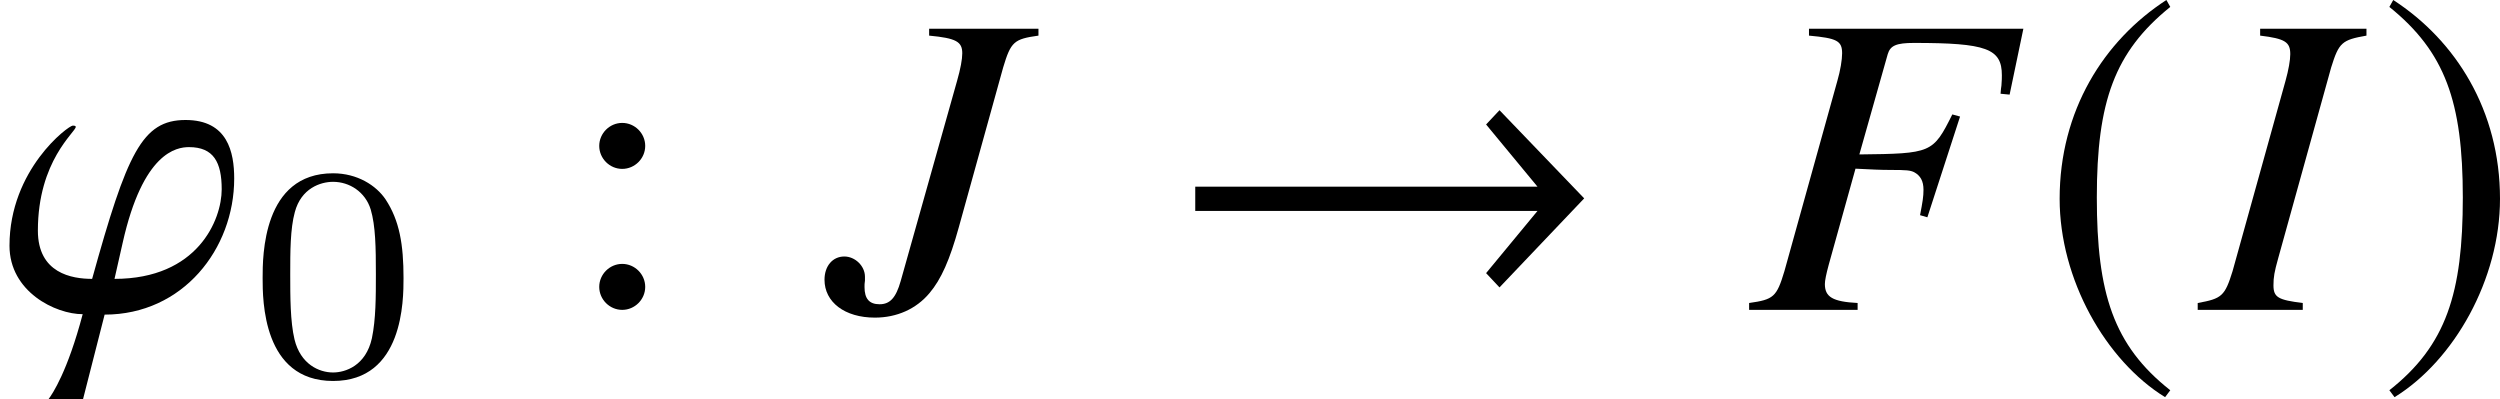 <?xml version='1.0' encoding='UTF-8'?>
<!-- This file was generated by dvisvgm 2.1.3 -->
<svg height='9.163pt' version='1.1' viewBox='76.991 55.648 57.419 9.163' width='57.419pt' xmlns='http://www.w3.org/2000/svg' xmlns:xlink='http://www.w3.org/1999/xlink'>
<defs>
<path d='M5.379 -3.016C5.379 -3.619 5.231 -4.361 4.262 -4.361C3.263 -4.361 2.917 -3.599 2.116 -0.712C1.651 -0.712 0.87 -0.841 0.87 -1.819C0.87 -3.431 1.74 -4.084 1.74 -4.203C1.74 -4.222 1.721 -4.232 1.671 -4.232C1.572 -4.232 0.218 -3.224 0.218 -1.473C0.218 -0.415 1.276 0.099 1.899 0.099C1.552 1.414 1.206 1.928 1.117 2.047H1.908L2.403 0.109C4.203 0.109 5.379 -1.404 5.379 -3.016ZM5.092 -2.769C5.092 -2.067 4.539 -0.712 2.63 -0.712L2.818 -1.543C3.283 -3.619 4.054 -3.738 4.341 -3.738C4.905 -3.738 5.092 -3.392 5.092 -2.769Z' id='g5-39'/>
<path d='M9.548 -2.561L7.603 -4.586L7.295 -4.258L8.476 -2.829H0.615V-2.273H8.476L7.295 -0.844L7.603 -0.516L9.548 -2.561Z' id='g1-33'/>
<path d='M2.928 -7.117C1.489 -6.184 0.476 -4.576 0.476 -2.551C0.476 -0.705 1.529 1.161 2.898 2.005L3.017 1.846C1.707 0.814 1.33 -0.387 1.33 -2.581C1.33 -4.784 1.737 -5.925 3.017 -6.958L2.928 -7.117Z' id='g1-185'/>
<path d='M0.377 -7.117L0.288 -6.958C1.568 -5.925 1.975 -4.784 1.975 -2.581C1.975 -0.387 1.598 0.814 0.288 1.846L0.407 2.005C1.777 1.161 2.829 -0.705 2.829 -2.551C2.829 -4.576 1.816 -6.184 0.377 -7.117Z' id='g1-186'/>
<path d='M6.378 -6.457H1.454V-6.299C2.096 -6.24 2.215 -6.18 2.215 -5.893C2.215 -5.745 2.175 -5.498 2.106 -5.261L0.89 -0.89C0.712 -0.297 0.643 -0.237 0.079 -0.158V0H2.571V-0.158C1.997 -0.188 1.819 -0.297 1.819 -0.593C1.819 -0.672 1.849 -0.821 1.908 -1.038L2.522 -3.243C2.887 -3.224 3.105 -3.214 3.322 -3.214C3.708 -3.214 3.777 -3.204 3.866 -3.164C4.015 -3.085 4.084 -2.957 4.084 -2.759C4.084 -2.601 4.064 -2.482 4.005 -2.175L4.173 -2.126L4.924 -4.44L4.746 -4.489C4.301 -3.599 4.272 -3.589 2.611 -3.57L3.263 -5.874C3.322 -6.071 3.461 -6.131 3.866 -6.131C5.528 -6.131 5.884 -6.002 5.884 -5.389C5.884 -5.33 5.884 -5.28 5.874 -5.152C5.864 -5.092 5.864 -5.083 5.854 -4.964L6.062 -4.944L6.378 -6.457Z' id='g6-70'/>
<path d='M-0.079 0H2.334V-0.158C1.77 -0.227 1.661 -0.287 1.661 -0.564C1.661 -0.752 1.681 -0.87 1.77 -1.187L2.986 -5.567C3.164 -6.141 3.233 -6.2 3.797 -6.299V-6.457H1.355V-6.299C1.928 -6.23 2.047 -6.151 2.047 -5.874C2.047 -5.735 2.007 -5.508 1.938 -5.261L0.722 -0.89C0.544 -0.316 0.475 -0.257 -0.079 -0.158V0Z' id='g6-73'/>
<path d='M4.855 -6.457H2.344V-6.299C2.966 -6.24 3.105 -6.16 3.105 -5.893C3.105 -5.755 3.065 -5.537 2.986 -5.261L1.691 -0.663C1.582 -0.277 1.444 -0.129 1.206 -0.129S0.86 -0.257 0.86 -0.524C0.86 -0.574 0.86 -0.613 0.87 -0.672V-0.761C0.87 -1.009 0.643 -1.226 0.396 -1.226C0.129 -1.226 -0.059 -1.009 -0.059 -0.692C-0.059 -0.178 0.405 0.178 1.098 0.178C1.602 0.178 2.047 -0.02 2.353 -0.386C2.62 -0.702 2.818 -1.147 3.026 -1.899L4.044 -5.567C4.222 -6.16 4.292 -6.22 4.855 -6.299V-6.457Z' id='g6-74'/>
<path d='M1.913 -3.766C1.913 -4.055 1.674 -4.294 1.385 -4.294S0.857 -4.055 0.857 -3.766S1.096 -3.238 1.385 -3.238S1.913 -3.477 1.913 -3.766ZM1.913 -0.528C1.913 -0.817 1.674 -1.056 1.385 -1.056S0.857 -0.817 0.857 -0.528S1.096 0 1.385 0S1.913 -0.239 1.913 -0.528Z' id='g8-58'/>
<path d='M3.599 -2.225C3.599 -2.992 3.508 -3.543 3.187 -4.031C2.971 -4.352 2.538 -4.631 1.981 -4.631C0.363 -4.631 0.363 -2.727 0.363 -2.225S0.363 0.139 1.981 0.139S3.599 -1.723 3.599 -2.225ZM1.981 -0.056C1.66 -0.056 1.234 -0.244 1.095 -0.816C0.997 -1.227 0.997 -1.799 0.997 -2.315C0.997 -2.824 0.997 -3.354 1.102 -3.738C1.248 -4.289 1.695 -4.435 1.981 -4.435C2.357 -4.435 2.72 -4.205 2.845 -3.801C2.957 -3.424 2.964 -2.922 2.964 -2.315C2.964 -1.799 2.964 -1.283 2.873 -0.844C2.734 -0.209 2.26 -0.056 1.981 -0.056Z' id='g9-48'/>
</defs>
<g id='page1'>
<use x='76.991' xlink:href='#g5-39' y='62.765'/>
<use x='82.66' xlink:href='#g9-48' y='64.259'/>
<use x='89.897' xlink:href='#g8-58' y='62.765'/>
<use x='95.987' xlink:href='#g6-74' y='62.765'/>
<use x='103.828' xlink:href='#g1-33' y='62.765'/>
<use x='117.085' xlink:href='#g6-70' y='62.765'/>
<use x='123.82' xlink:href='#g1-185' y='62.765'/>
<use x='127.546' xlink:href='#g6-73' y='62.765'/>
<use x='131.581' xlink:href='#g1-186' y='62.765'/>
</g>
</svg>